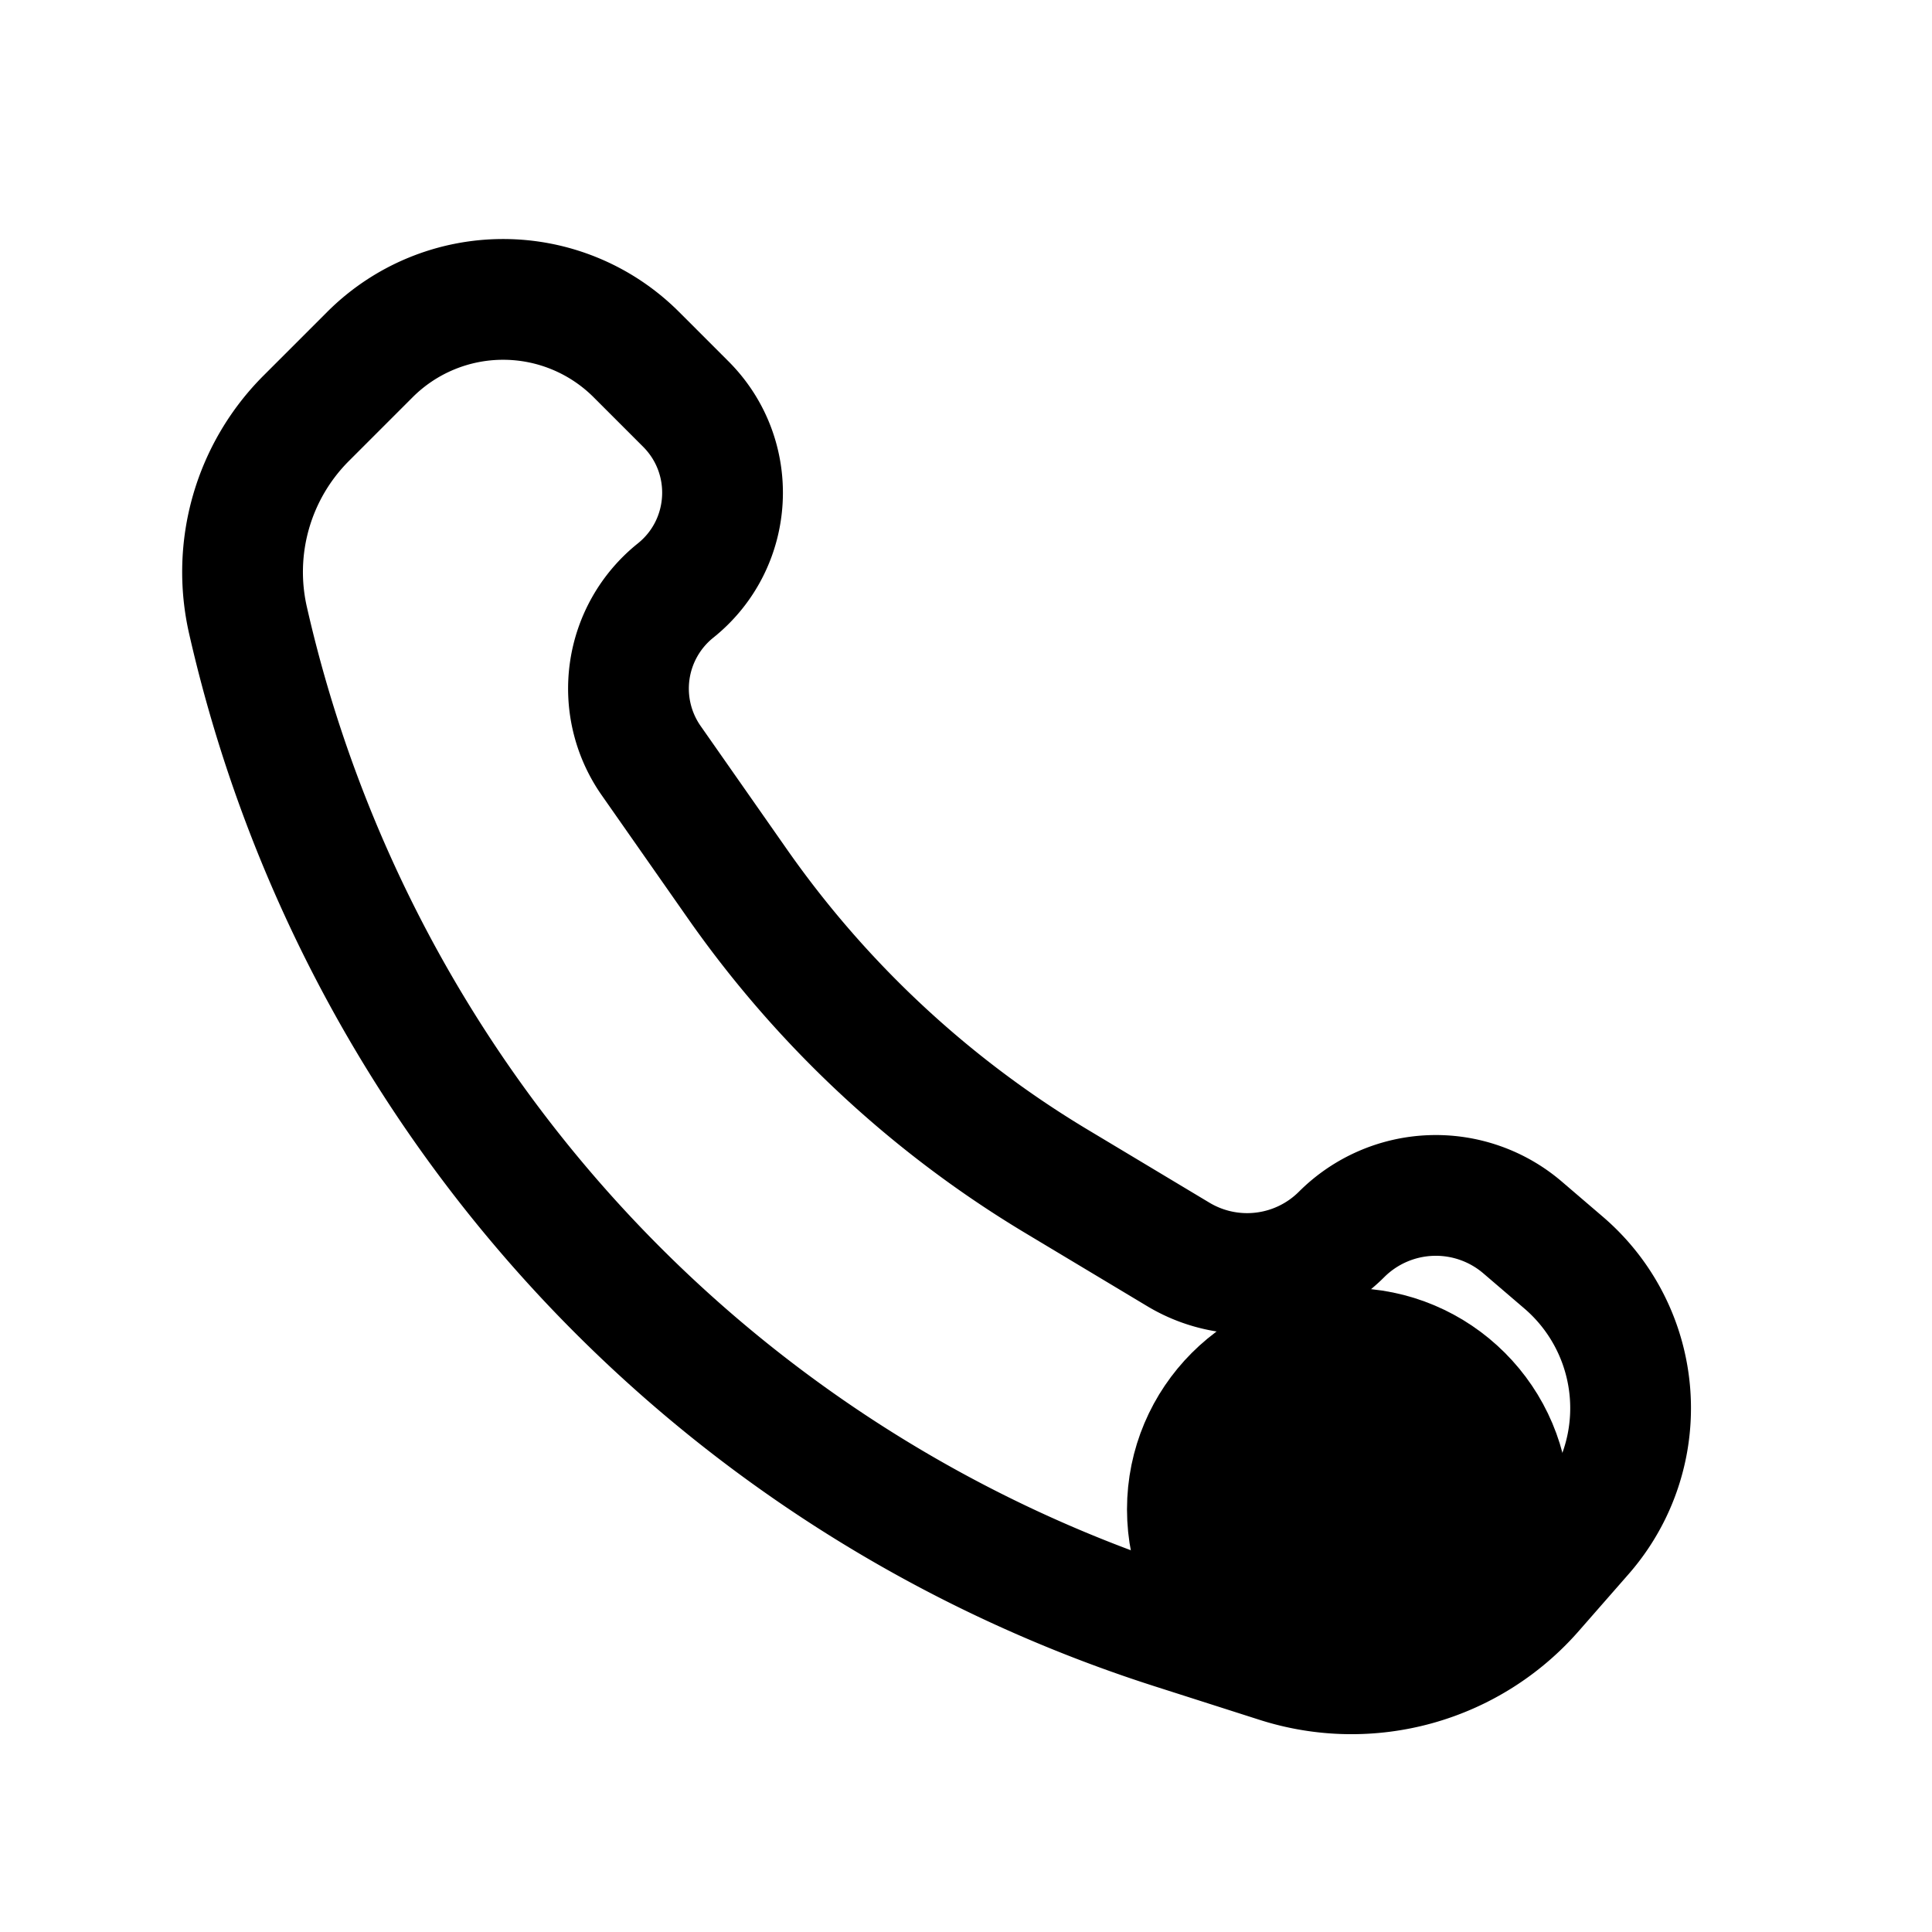 <svg xmlns="http://www.w3.org/2000/svg" fill="none" viewBox="0 0 24 24" stroke-width="1.5" stroke="currentColor" aria-hidden="true" data-slot="icon">
  <circle cx="16.75" cy="18.75" r="2" fill="color(display-p3 .769 .894 .337)"/>
  <path d="m8.52 5.02-.617-.617a2.34 2.34 0 0 0-3.306 0l-.79.79a2.7 2.7 0 0 0-.726 2.514 17.14 17.14 0 0 0 11.49 12.526l1.304.417a3 3 0 0 0 3.172-.882l.62-.708a2.38 2.38 0 0 0-.243-3.375l-.509-.436a1.657 1.657 0 0 0-2.25.086 1.66 1.66 0 0 1-2.024.25l-1.517-.91a13 13 0 0 1-3.962-3.693L8.088 9.447a1.56 1.56 0 0 1 .303-2.11c.725-.58.785-1.661.128-2.318Z"/>
</svg>
